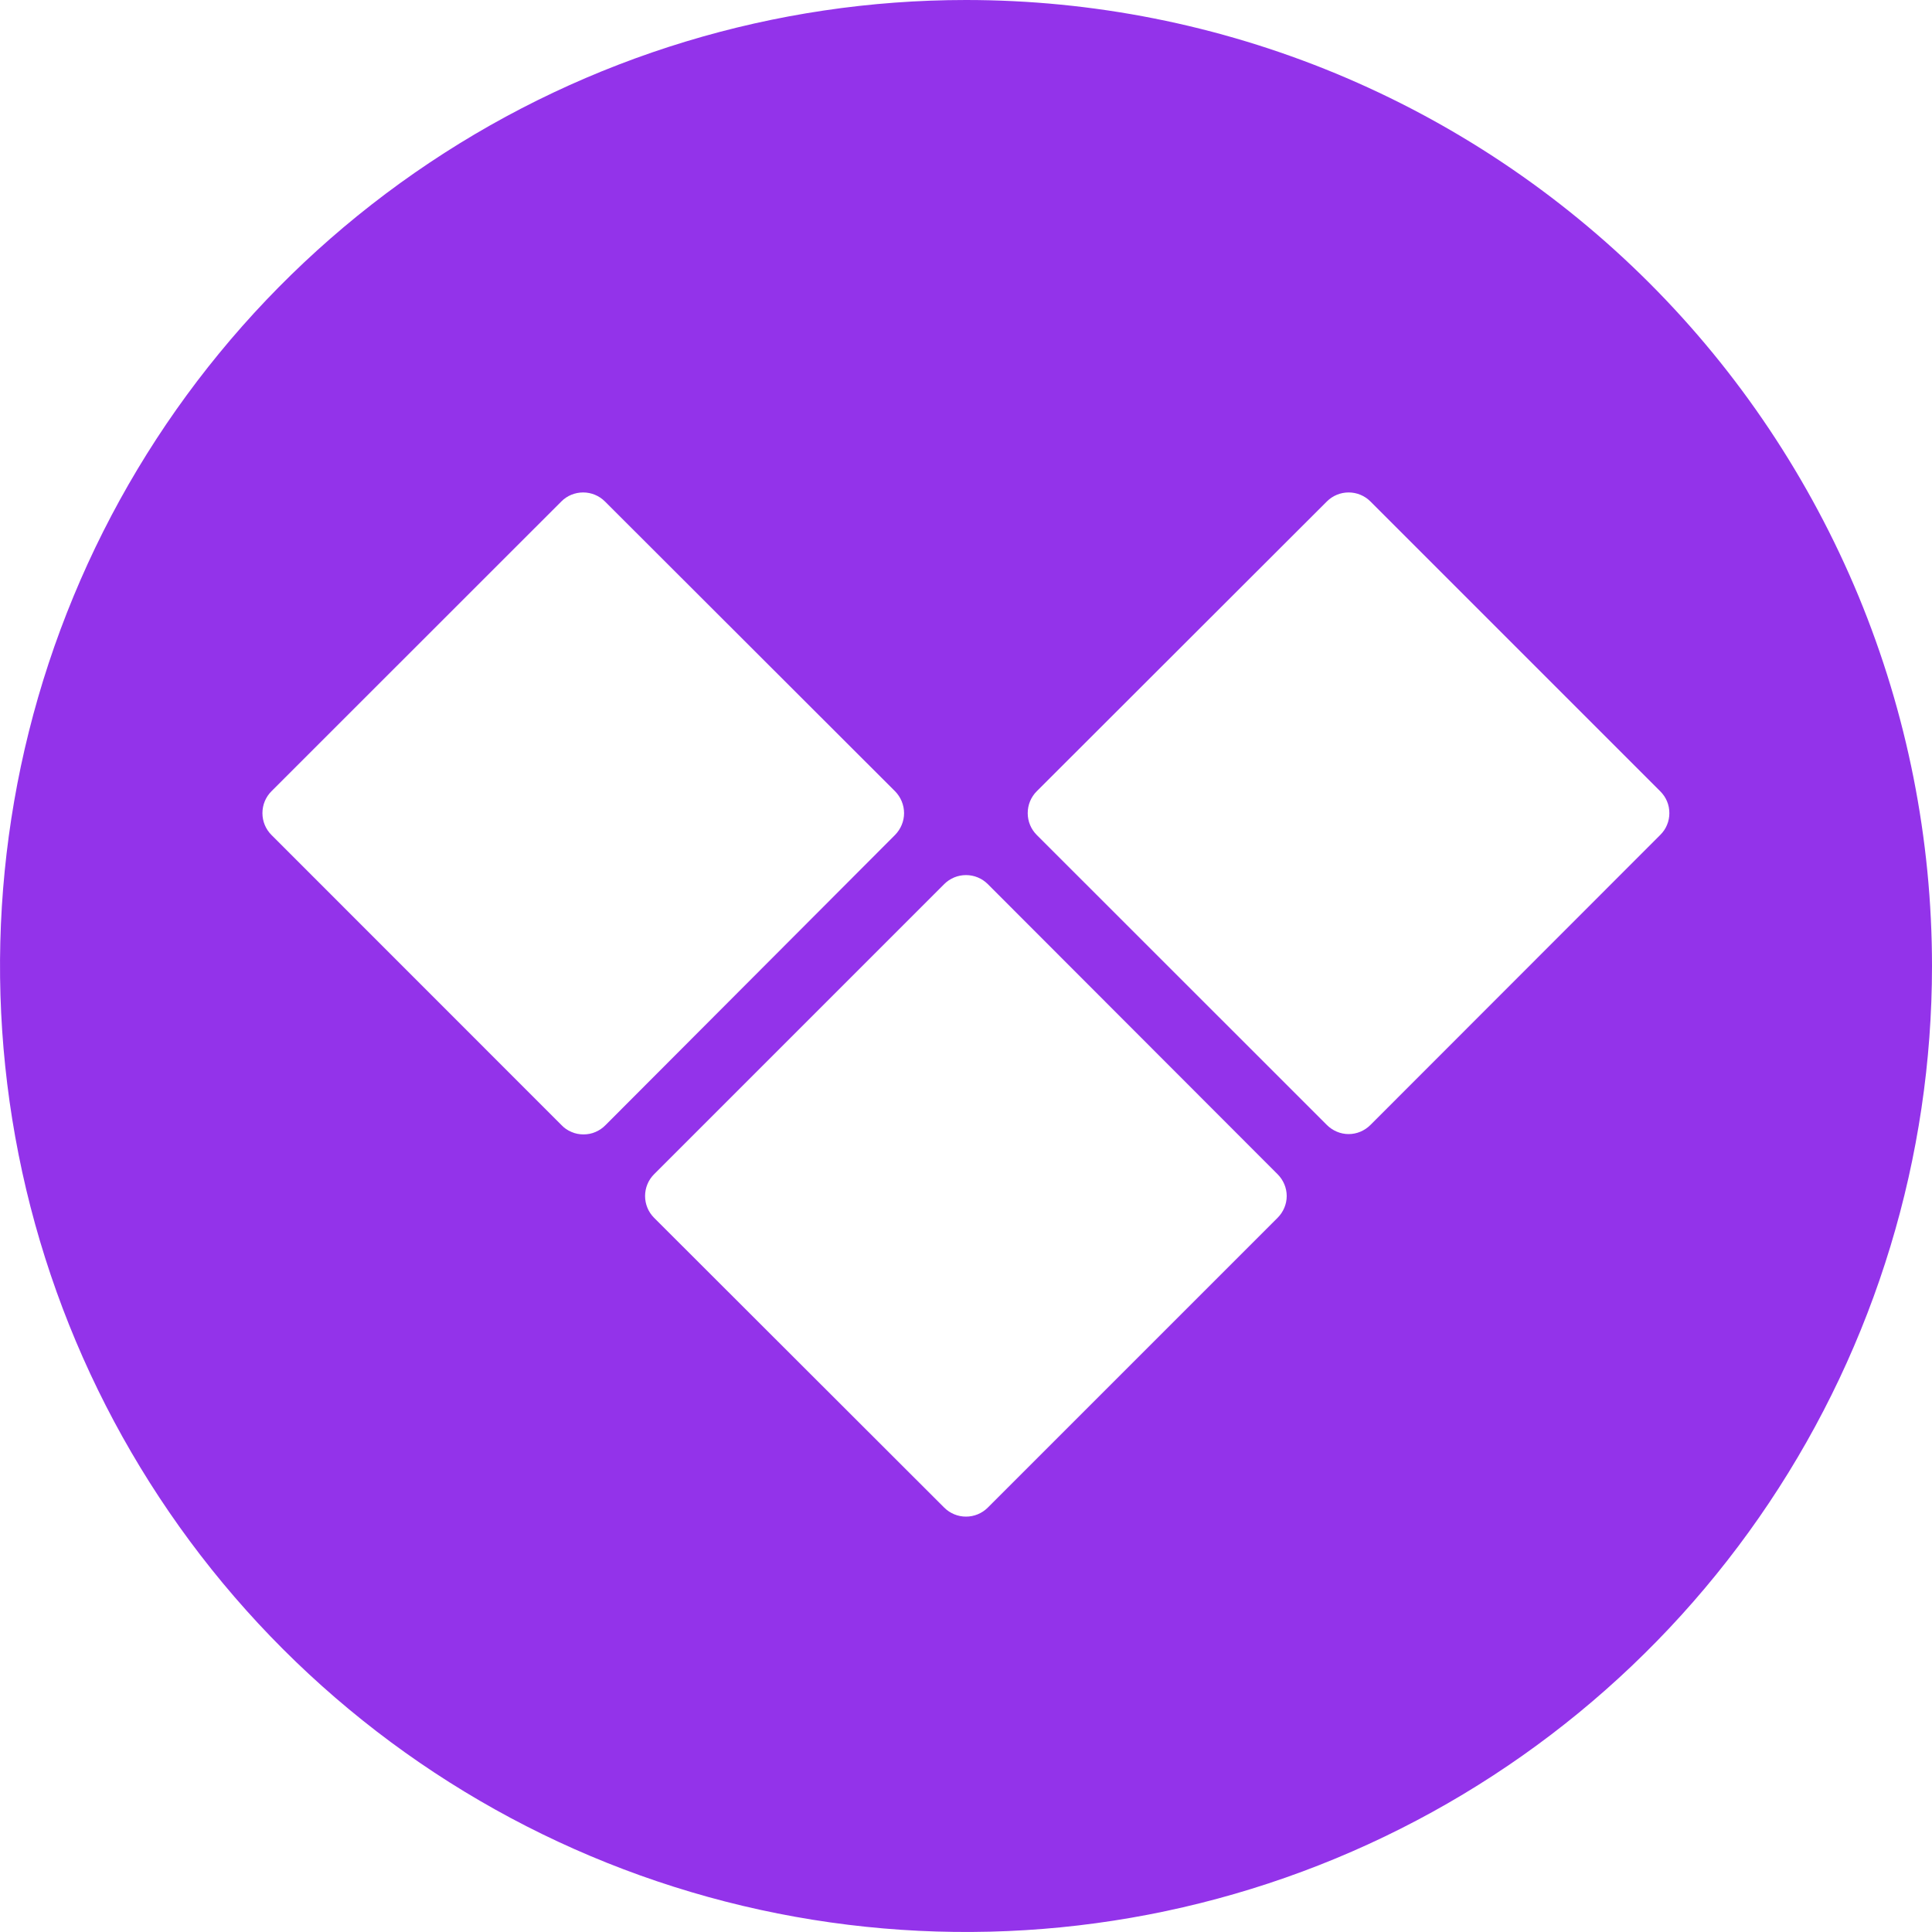<svg width="18" height="18" viewBox="0 0 18 18" fill="none" xmlns="http://www.w3.org/2000/svg">
<path fill-rule="evenodd" clip-rule="evenodd" d="M9 3.4116e-07C7.22 3.4116e-07 5.48 0.528 4 1.517C2.52 2.506 1.366 3.911 0.685 5.556C0.004 7.2 -0.174 9.01 0.173 10.756C0.52 12.502 1.377 14.105 2.636 15.364C3.895 16.623 5.498 17.48 7.244 17.827C8.99 18.174 10.8 17.996 12.444 17.315C14.089 16.634 15.494 15.48 16.483 14C17.472 12.52 18 10.78 18 9C18 7.818 17.768 6.648 17.316 5.555C16.863 4.463 16.201 3.471 15.365 2.635C14.529 1.8 13.537 1.137 12.444 0.684C11.352 0.232 10.182 -0 9 3.4116e-07ZM5.23 10.481L2.529 7.779C2.475 7.725 2.445 7.652 2.445 7.576C2.445 7.499 2.475 7.426 2.529 7.372L5.23 4.672C5.283 4.618 5.357 4.588 5.433 4.588C5.509 4.588 5.582 4.618 5.636 4.672L8.339 7.372C8.392 7.426 8.423 7.499 8.423 7.576C8.423 7.652 8.392 7.725 8.339 7.779L5.643 10.481C5.616 10.509 5.584 10.531 5.549 10.546C5.513 10.562 5.475 10.569 5.436 10.569C5.398 10.569 5.36 10.562 5.324 10.546C5.288 10.531 5.256 10.509 5.23 10.481ZM11.903 11.346L9.203 14.046C9.149 14.1 9.076 14.13 9 14.13C8.924 14.13 8.851 14.1 8.797 14.046L6.094 11.346C6.04 11.292 6.01 11.219 6.01 11.143C6.01 11.067 6.04 10.994 6.094 10.94L8.797 8.237C8.851 8.183 8.924 8.153 9 8.153C9.076 8.153 9.149 8.183 9.203 8.237L11.903 10.94C11.957 10.994 11.988 11.067 11.988 11.143C11.988 11.219 11.957 11.292 11.903 11.346ZM15.468 7.779L12.768 10.481C12.714 10.535 12.641 10.566 12.565 10.566C12.489 10.566 12.416 10.535 12.362 10.481L9.659 7.779C9.605 7.725 9.575 7.652 9.575 7.576C9.575 7.499 9.605 7.426 9.659 7.372L12.362 4.672C12.416 4.618 12.489 4.588 12.565 4.588C12.641 4.588 12.714 4.618 12.768 4.672L15.468 7.372C15.495 7.399 15.517 7.431 15.531 7.465C15.546 7.5 15.553 7.538 15.553 7.576C15.553 7.613 15.546 7.651 15.531 7.686C15.517 7.721 15.495 7.752 15.468 7.779Z" fill="#9333EA"/>
</svg>
